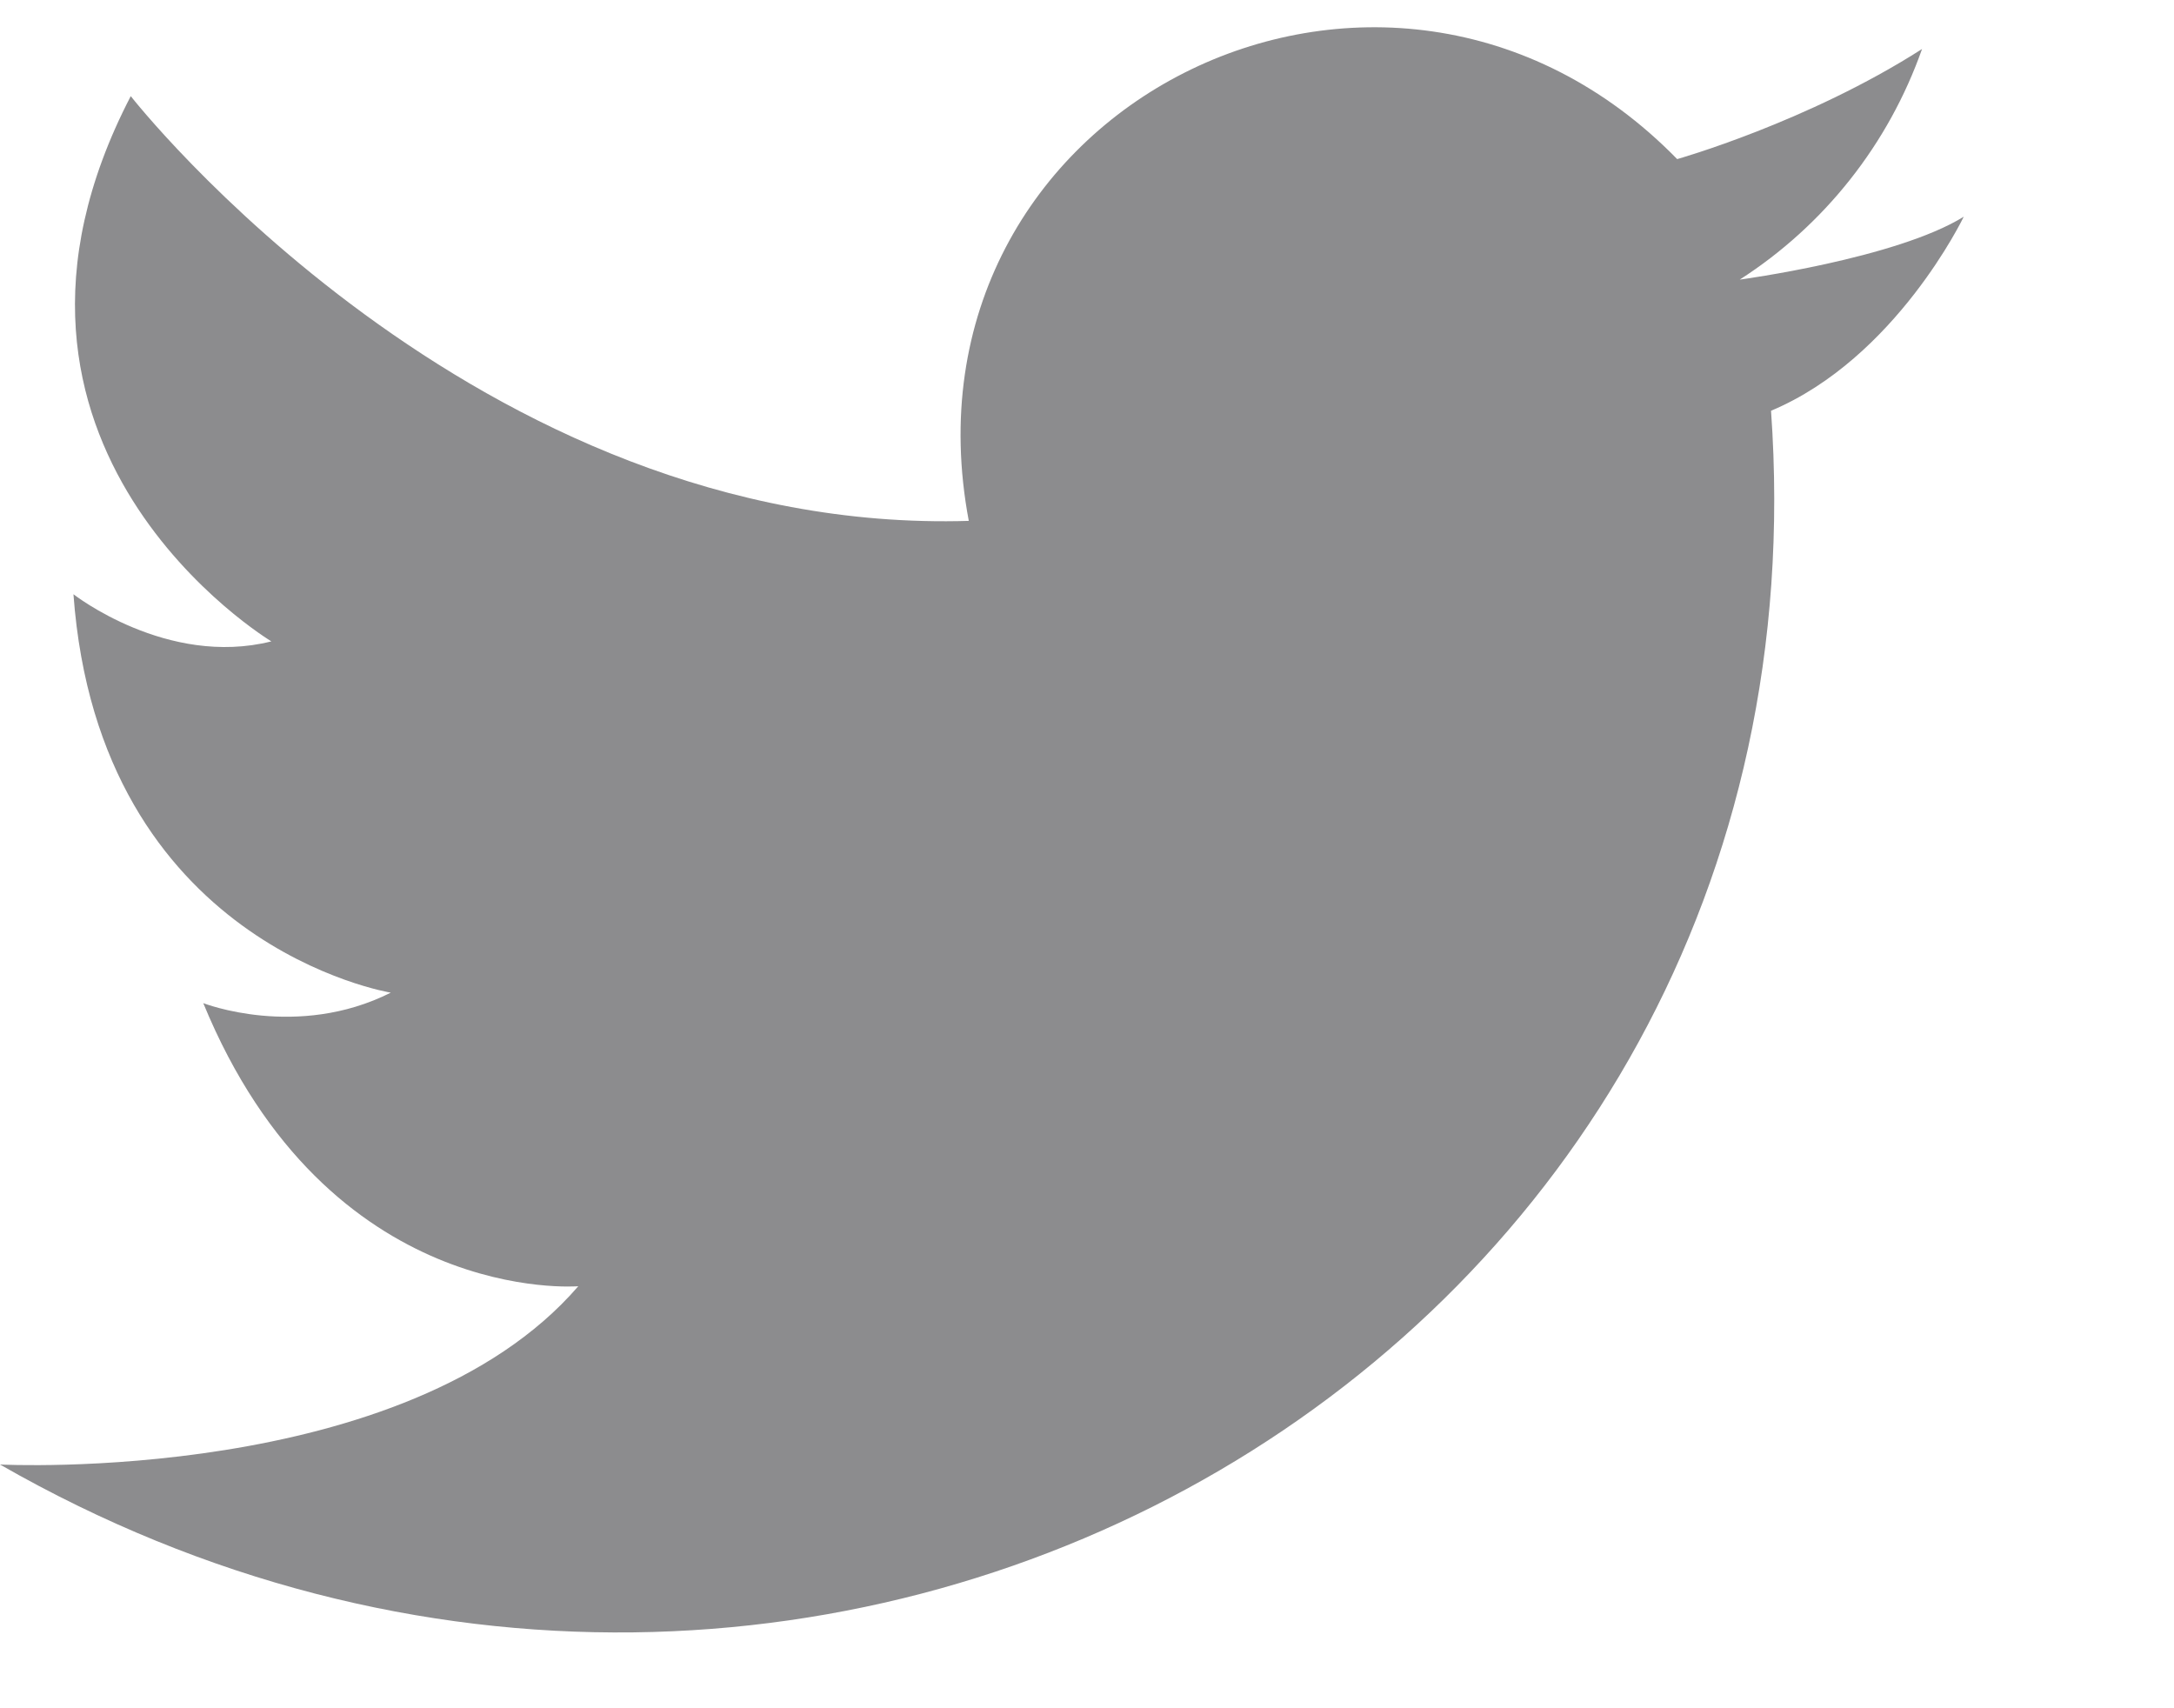 <svg
              xmlns="http://www.w3.org/2000/svg"
              width="28"
              height="22"
              fill="none"   color="#8c8c8e"
            >
              <path
                fillRule="evenodd"
                d="M12.478 6.711c-1.007-5.334 5.367-8.508 9.123-4.662 0 0 1.678-.473 3.154-1.418-.432 1.226-1.259 2.271-2.348 2.97 0 0 2.012-.27 2.885-.81 0 0-.873 1.823-2.482 2.499C23.681 17.511 10.599 24.938 0 18.861c0 0 5.233.27 7.448-2.296 0 0-3.22.27-4.83-3.646 0 0 1.208.473 2.415-.135 0 0-3.757-.608-4.087-5.131 0 0 1.207.945 2.549.607 0 0-4.159-2.498-1.811-7.022 0 0 4.428 5.668 10.801 5.47l-.006.004z"
                fill="currentColor"
              ></path>
            </svg>